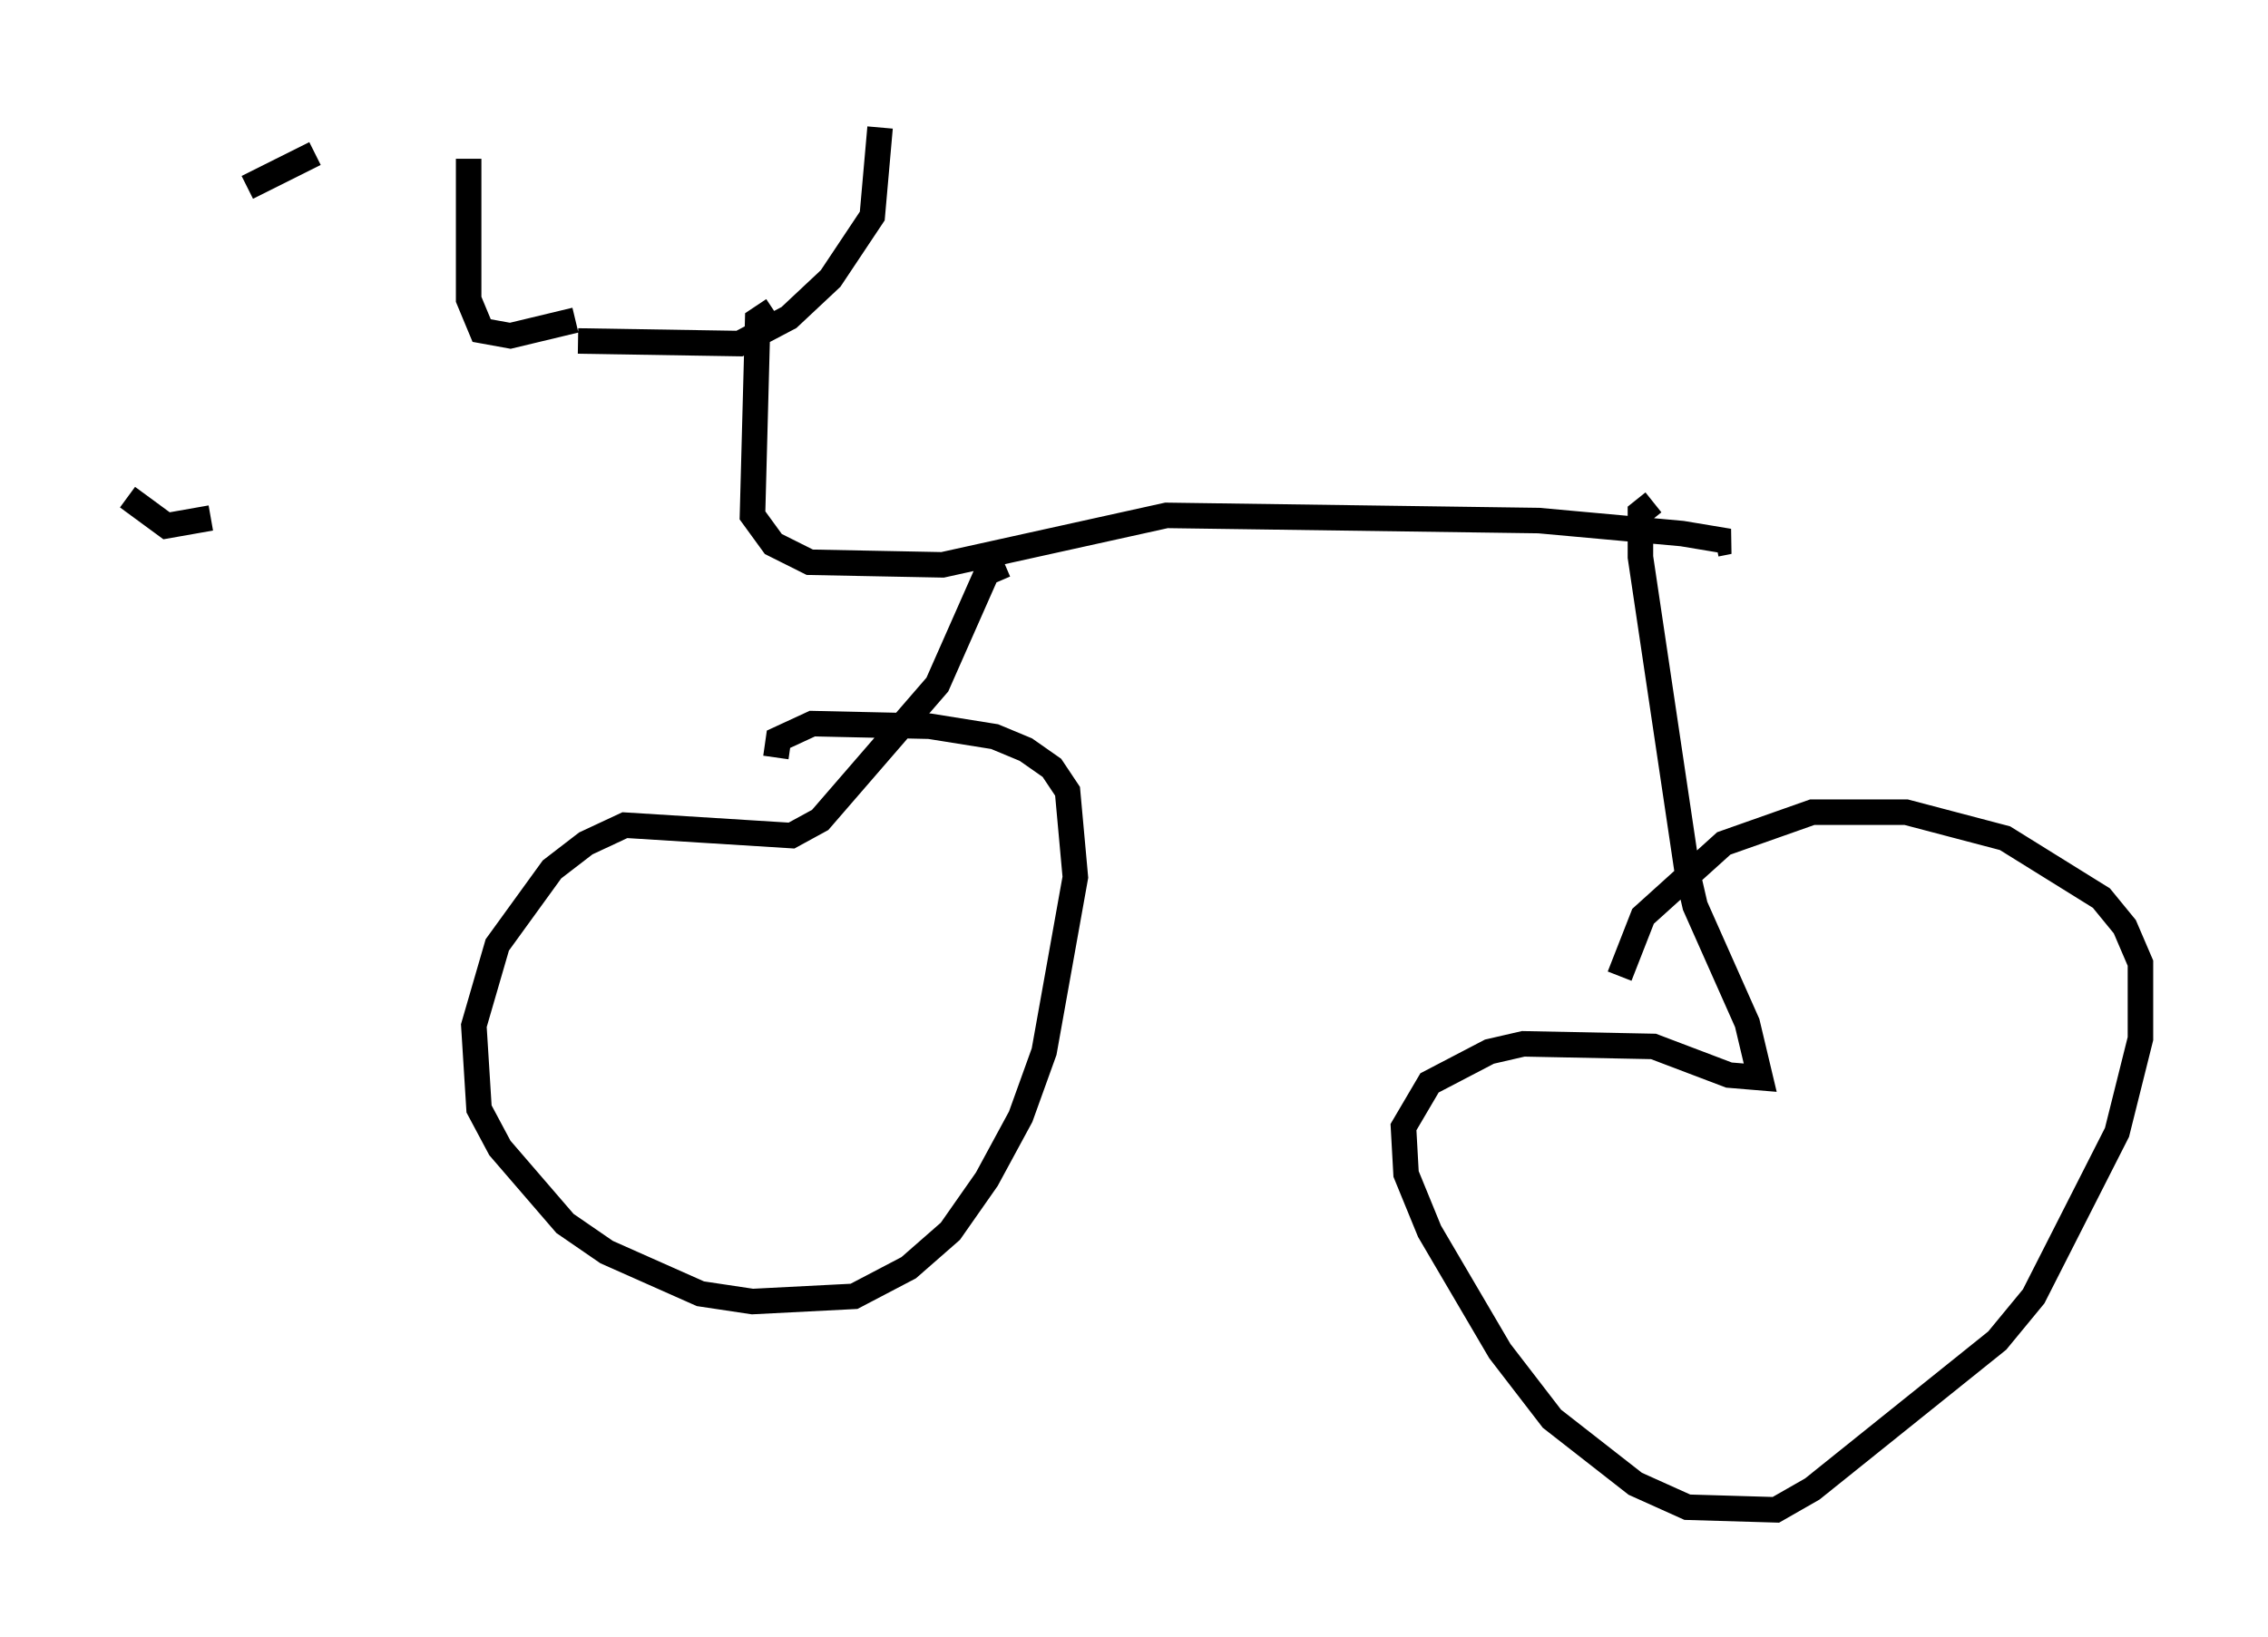 <?xml version="1.0" encoding="utf-8" ?>
<svg baseProfile="full" height="64.207" version="1.1" width="88.911" xmlns="http://www.w3.org/2000/svg" xmlns:ev="http://www.w3.org/2001/xml-events" xmlns:xlink="http://www.w3.org/1999/xlink"><defs /><rect fill="white" height="64.207" width="88.911" x="0" y="0" /><path d="M22.456, 13.881 m0.204, -0.51 l6.329, 0.102 1.94, -1.021 l1.633, -1.531 1.633, -2.45 l0.306, -3.471 m-11.944, 7.554 l-2.552, 0.613 -1.123, -0.204 l-0.51, -1.225 0.0, -5.513 m11.944, 5.921 l-0.613, 0.408 -0.204, 7.656 l0.817, 1.123 1.429, 0.715 l5.206, 0.102 8.779, -1.94 l14.598, 0.204 5.615, 0.51 l1.838, 0.306 -0.51, 0.102 m-27.869, 0.817 l-0.715, 0.306 -1.94, 4.39 l-4.594, 5.308 -1.123, 0.613 l-6.533, -0.408 -1.531, 0.715 l-1.327, 1.021 -2.144, 2.96 l-0.919, 3.165 0.204, 3.267 l0.817, 1.531 2.552, 2.96 l1.633, 1.123 3.675, 1.633 l2.042, 0.306 3.981, -0.204 l2.144, -1.123 1.633, -1.429 l1.429, -2.042 1.327, -2.45 l0.919, -2.552 1.225, -6.84 l-0.306, -3.369 -0.613, -0.919 l-1.021, -0.715 -1.225, -0.51 l-2.552, -0.408 -4.594, -0.102 l-1.327, 0.613 -0.102, 0.715 m34.402, -10.004 l-0.51, 0.408 0.0, 1.735 l1.838, 12.352 0.306, 1.327 l2.042, 4.594 0.51, 2.144 l-1.225, -0.102 -2.96, -1.123 l-5.104, -0.102 -1.327, 0.306 l-2.348, 1.225 -1.021, 1.735 l0.102, 1.838 0.919, 2.246 l2.756, 4.696 2.042, 2.654 l3.267, 2.552 2.042, 0.919 l3.471, 0.102 1.429, -0.817 l7.248, -5.819 1.429, -1.735 l3.267, -6.431 0.919, -3.675 l0.0, -2.96 -0.613, -1.429 l-0.919, -1.123 -3.777, -2.348 l-3.879, -1.021 -3.675, 0.0 l-3.471, 1.225 -3.165, 2.858 l-0.919, 2.348 m-55.228, -17.967 l-1.735, 0.306 -1.531, -1.123 m4.696, -12.148 l2.654, -1.327 " fill="none" stroke="black" stroke-width="1" /></svg>